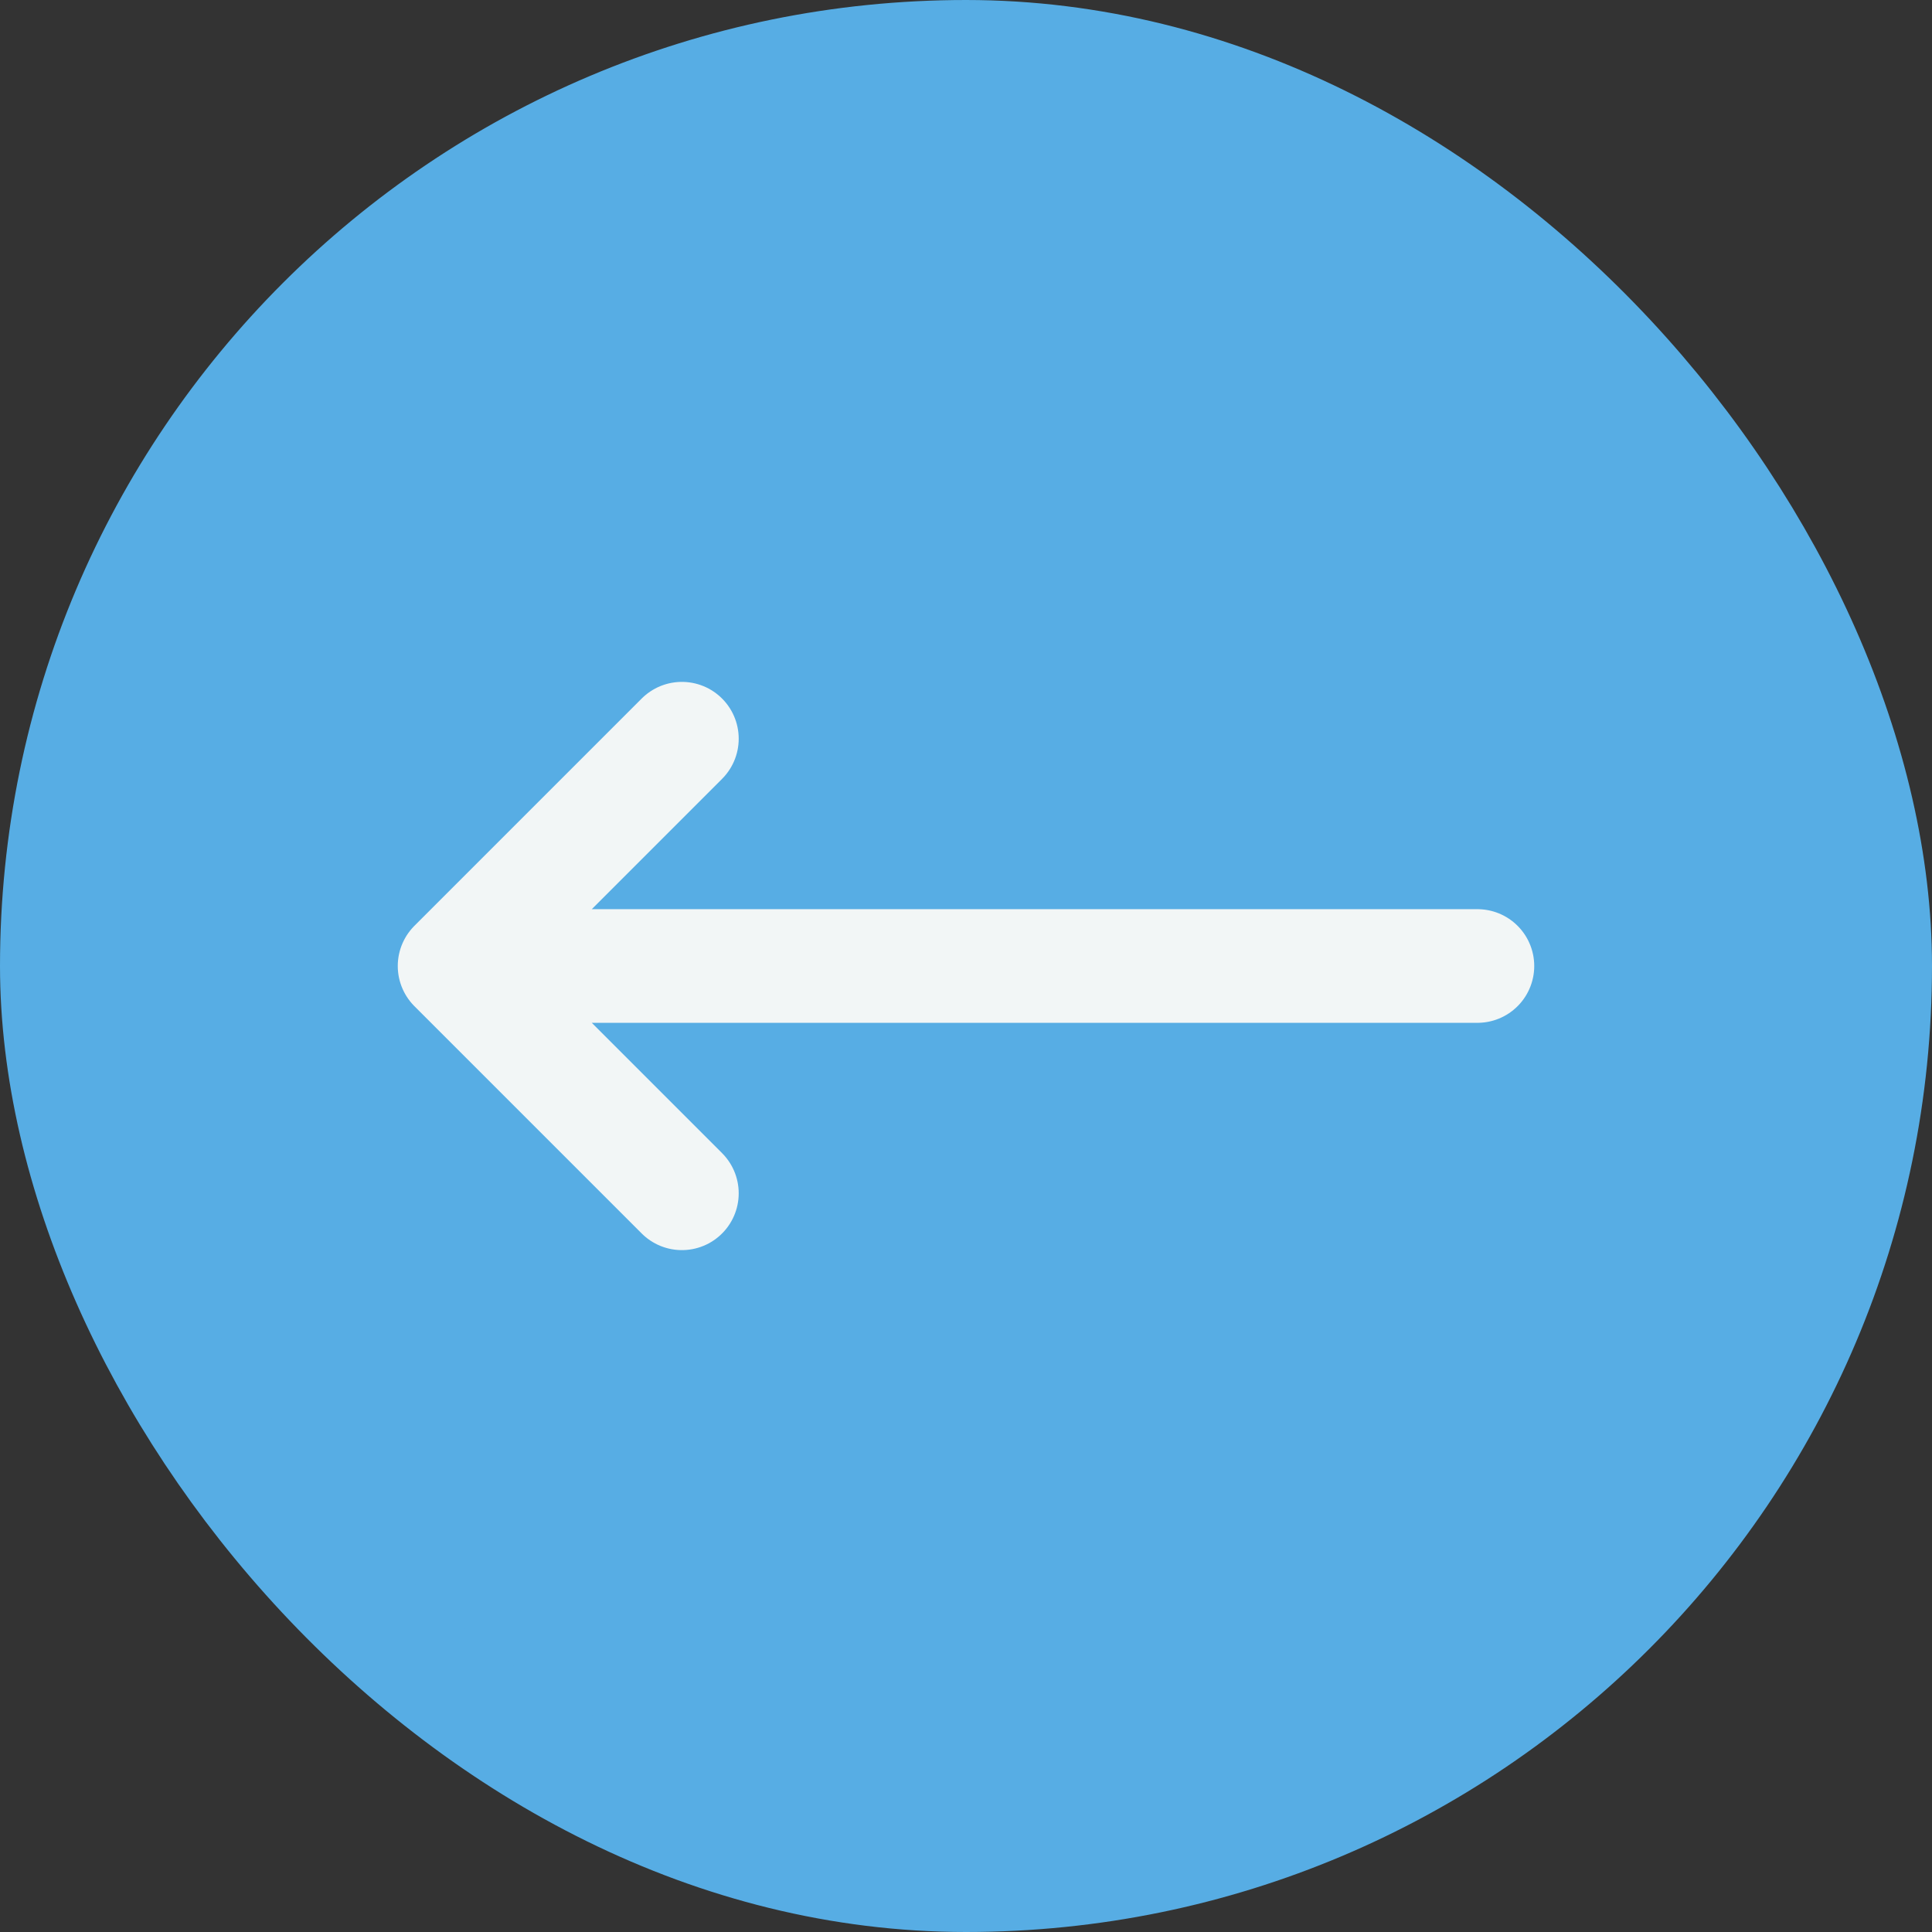 <svg width="34" height="34" viewBox="0 0 34 34" fill="none" xmlns="http://www.w3.org/2000/svg">
<rect x="0" y="0" width="34" height="34" fill="#333333" stroke="none"/>
<rect x="1" y="1" width="32" height="32" rx="16" fill="#57ADE4"/>
<rect x="1" y="1" width="32" height="32" rx="16" stroke="#57ADE4" stroke-width="2"/>
<path d="M8 17H26M12 21L8 17L12 21ZM8 17L12 13L8 17Z" stroke="#F2F6F6" stroke-width="2" stroke-linecap="round" stroke-linejoin="round"/>
</svg>
